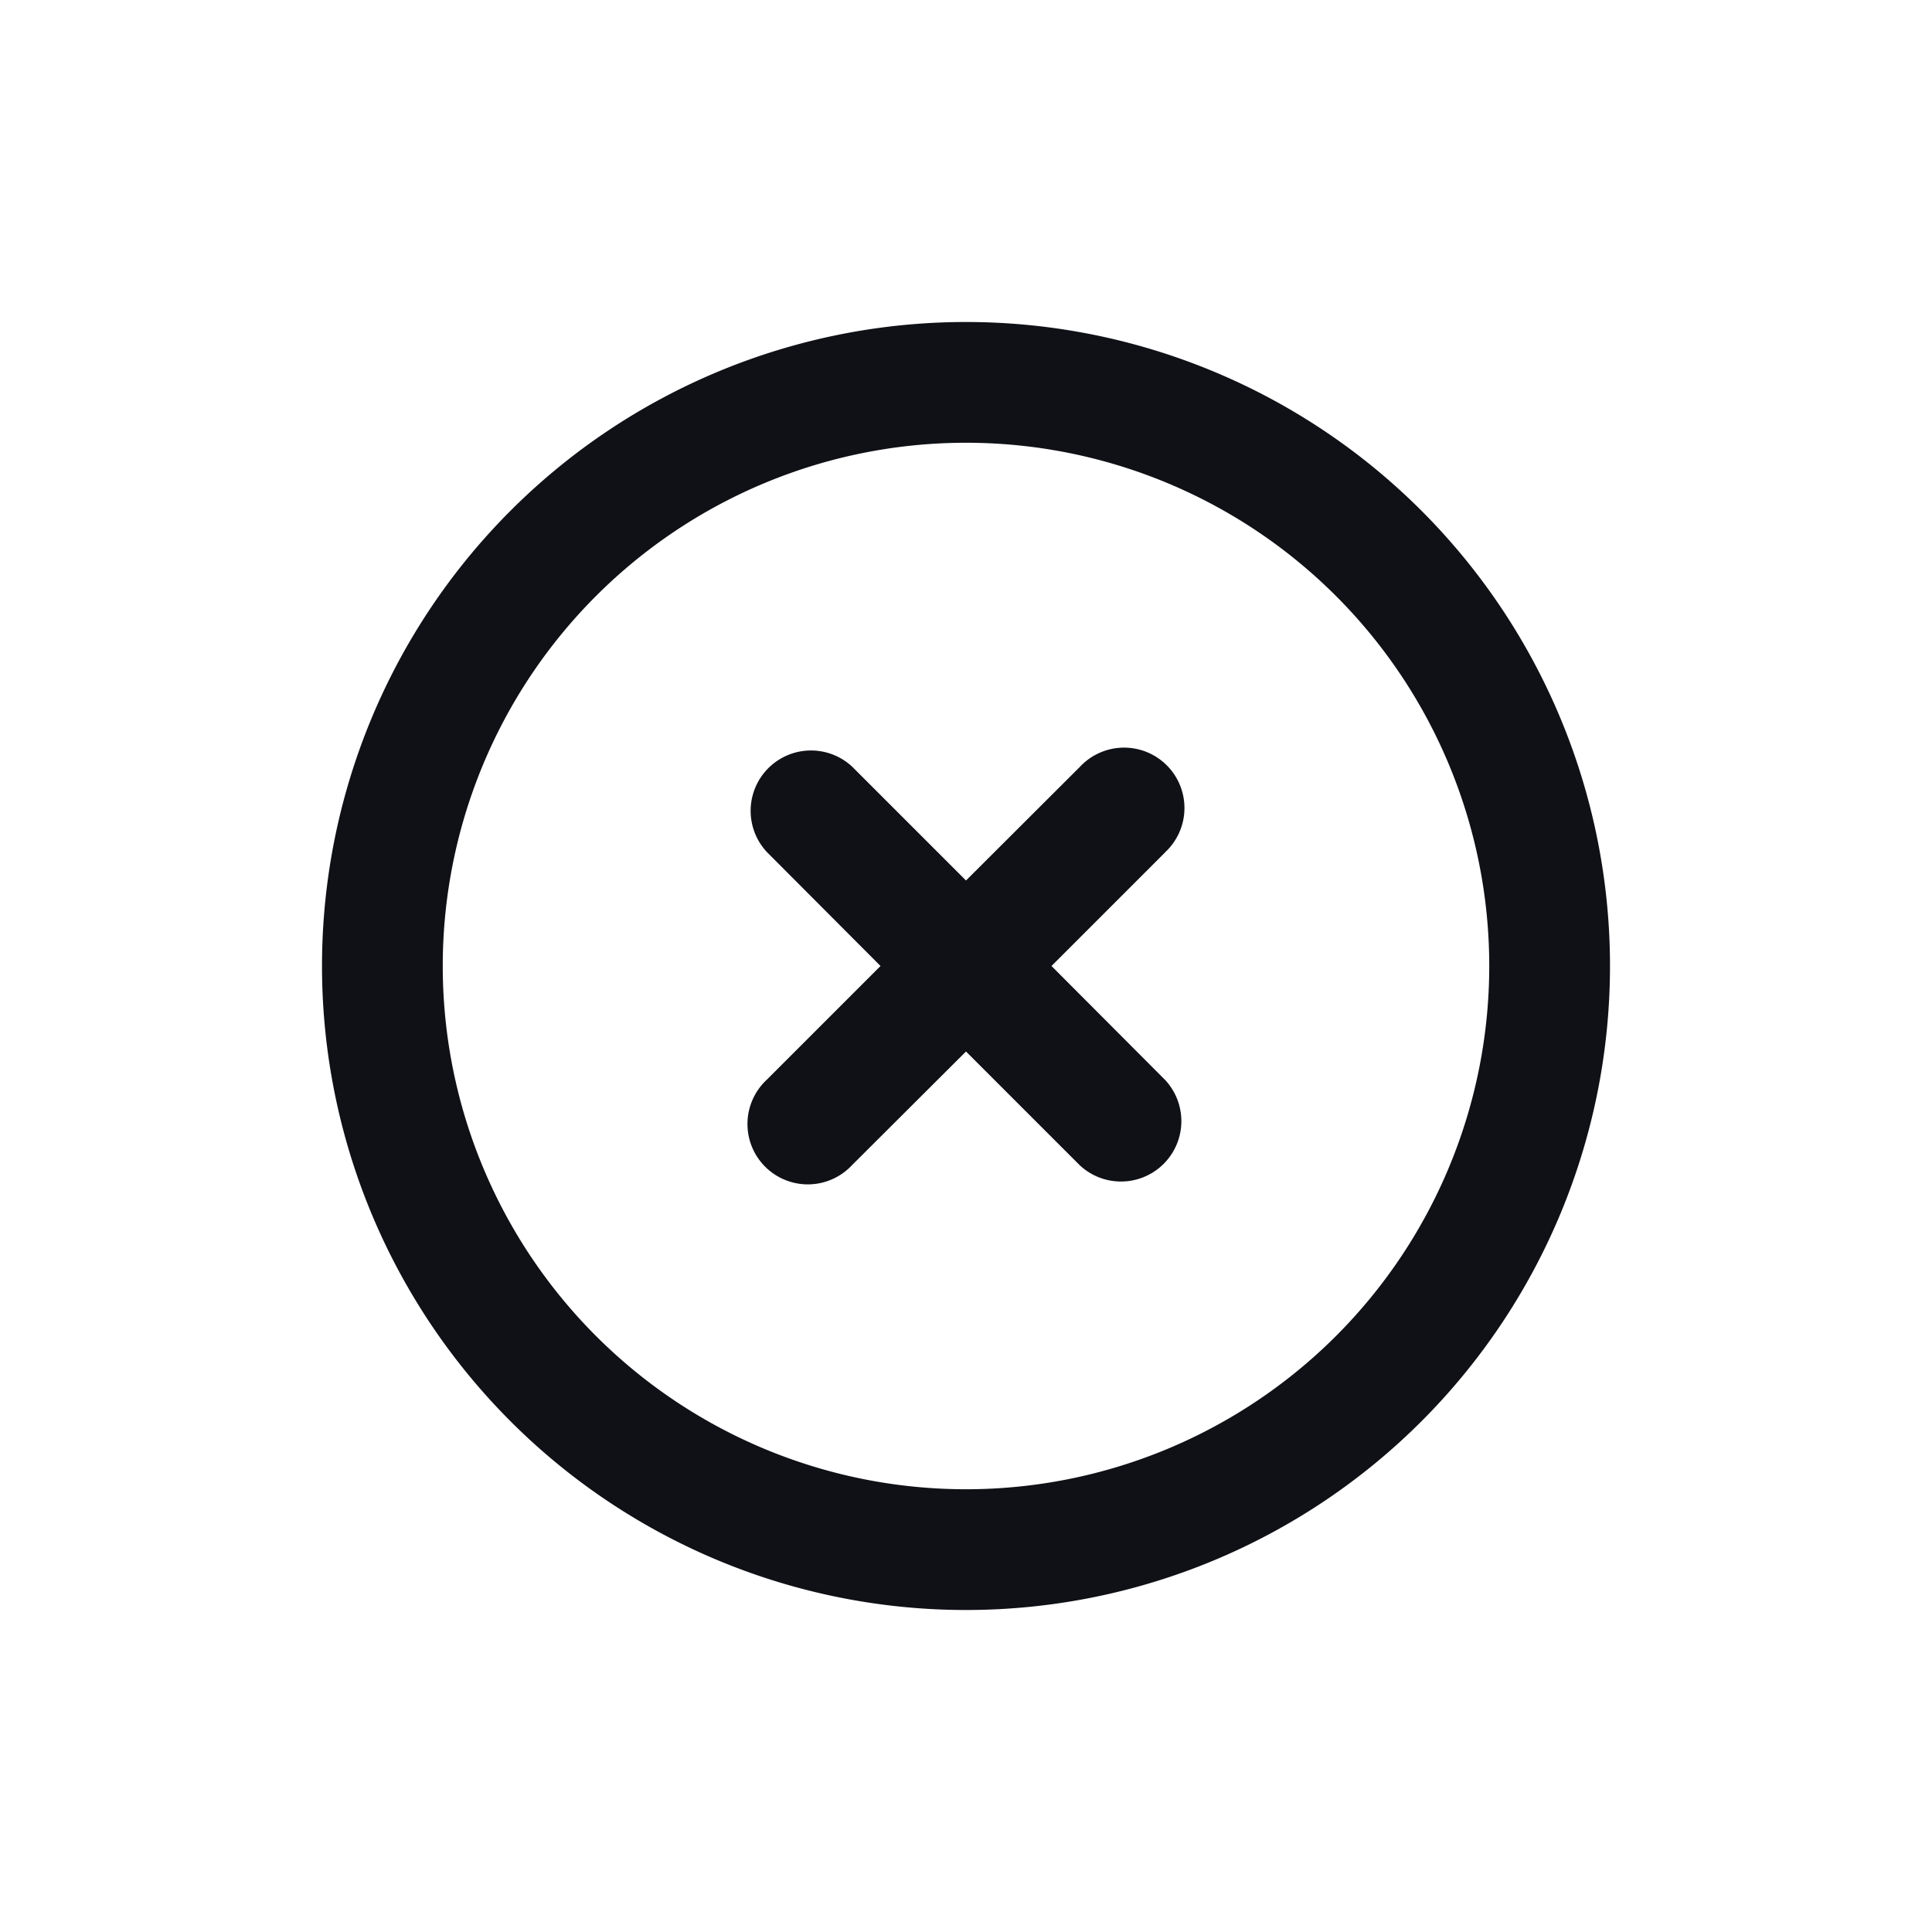 <svg xmlns="http://www.w3.org/2000/svg" width="24" height="24" fill="none" viewBox="0 0 24 24"><path fill="#101116" d="M14.475 10.586a.75.75 0 1 0-1.06-1.06L12 10.938l-1.414-1.414a.75.75 0 0 0-1.06 1.06L10.938 12l-1.414 1.414a.75.75 0 1 0 1.06 1.06L12 13.062l1.414 1.414a.75.75 0 0 0 1.06-1.06L13.062 12l1.414-1.414Z"/><path fill="#101116" fill-rule="evenodd" d="M12 4a8 8 0 1 0 0 16 8 8 0 0 0 0-16Zm-6.5 8a6.5 6.5 0 1 1 13 0 6.5 6.5 0 0 1-13 0Z" clip-rule="evenodd"/></svg>